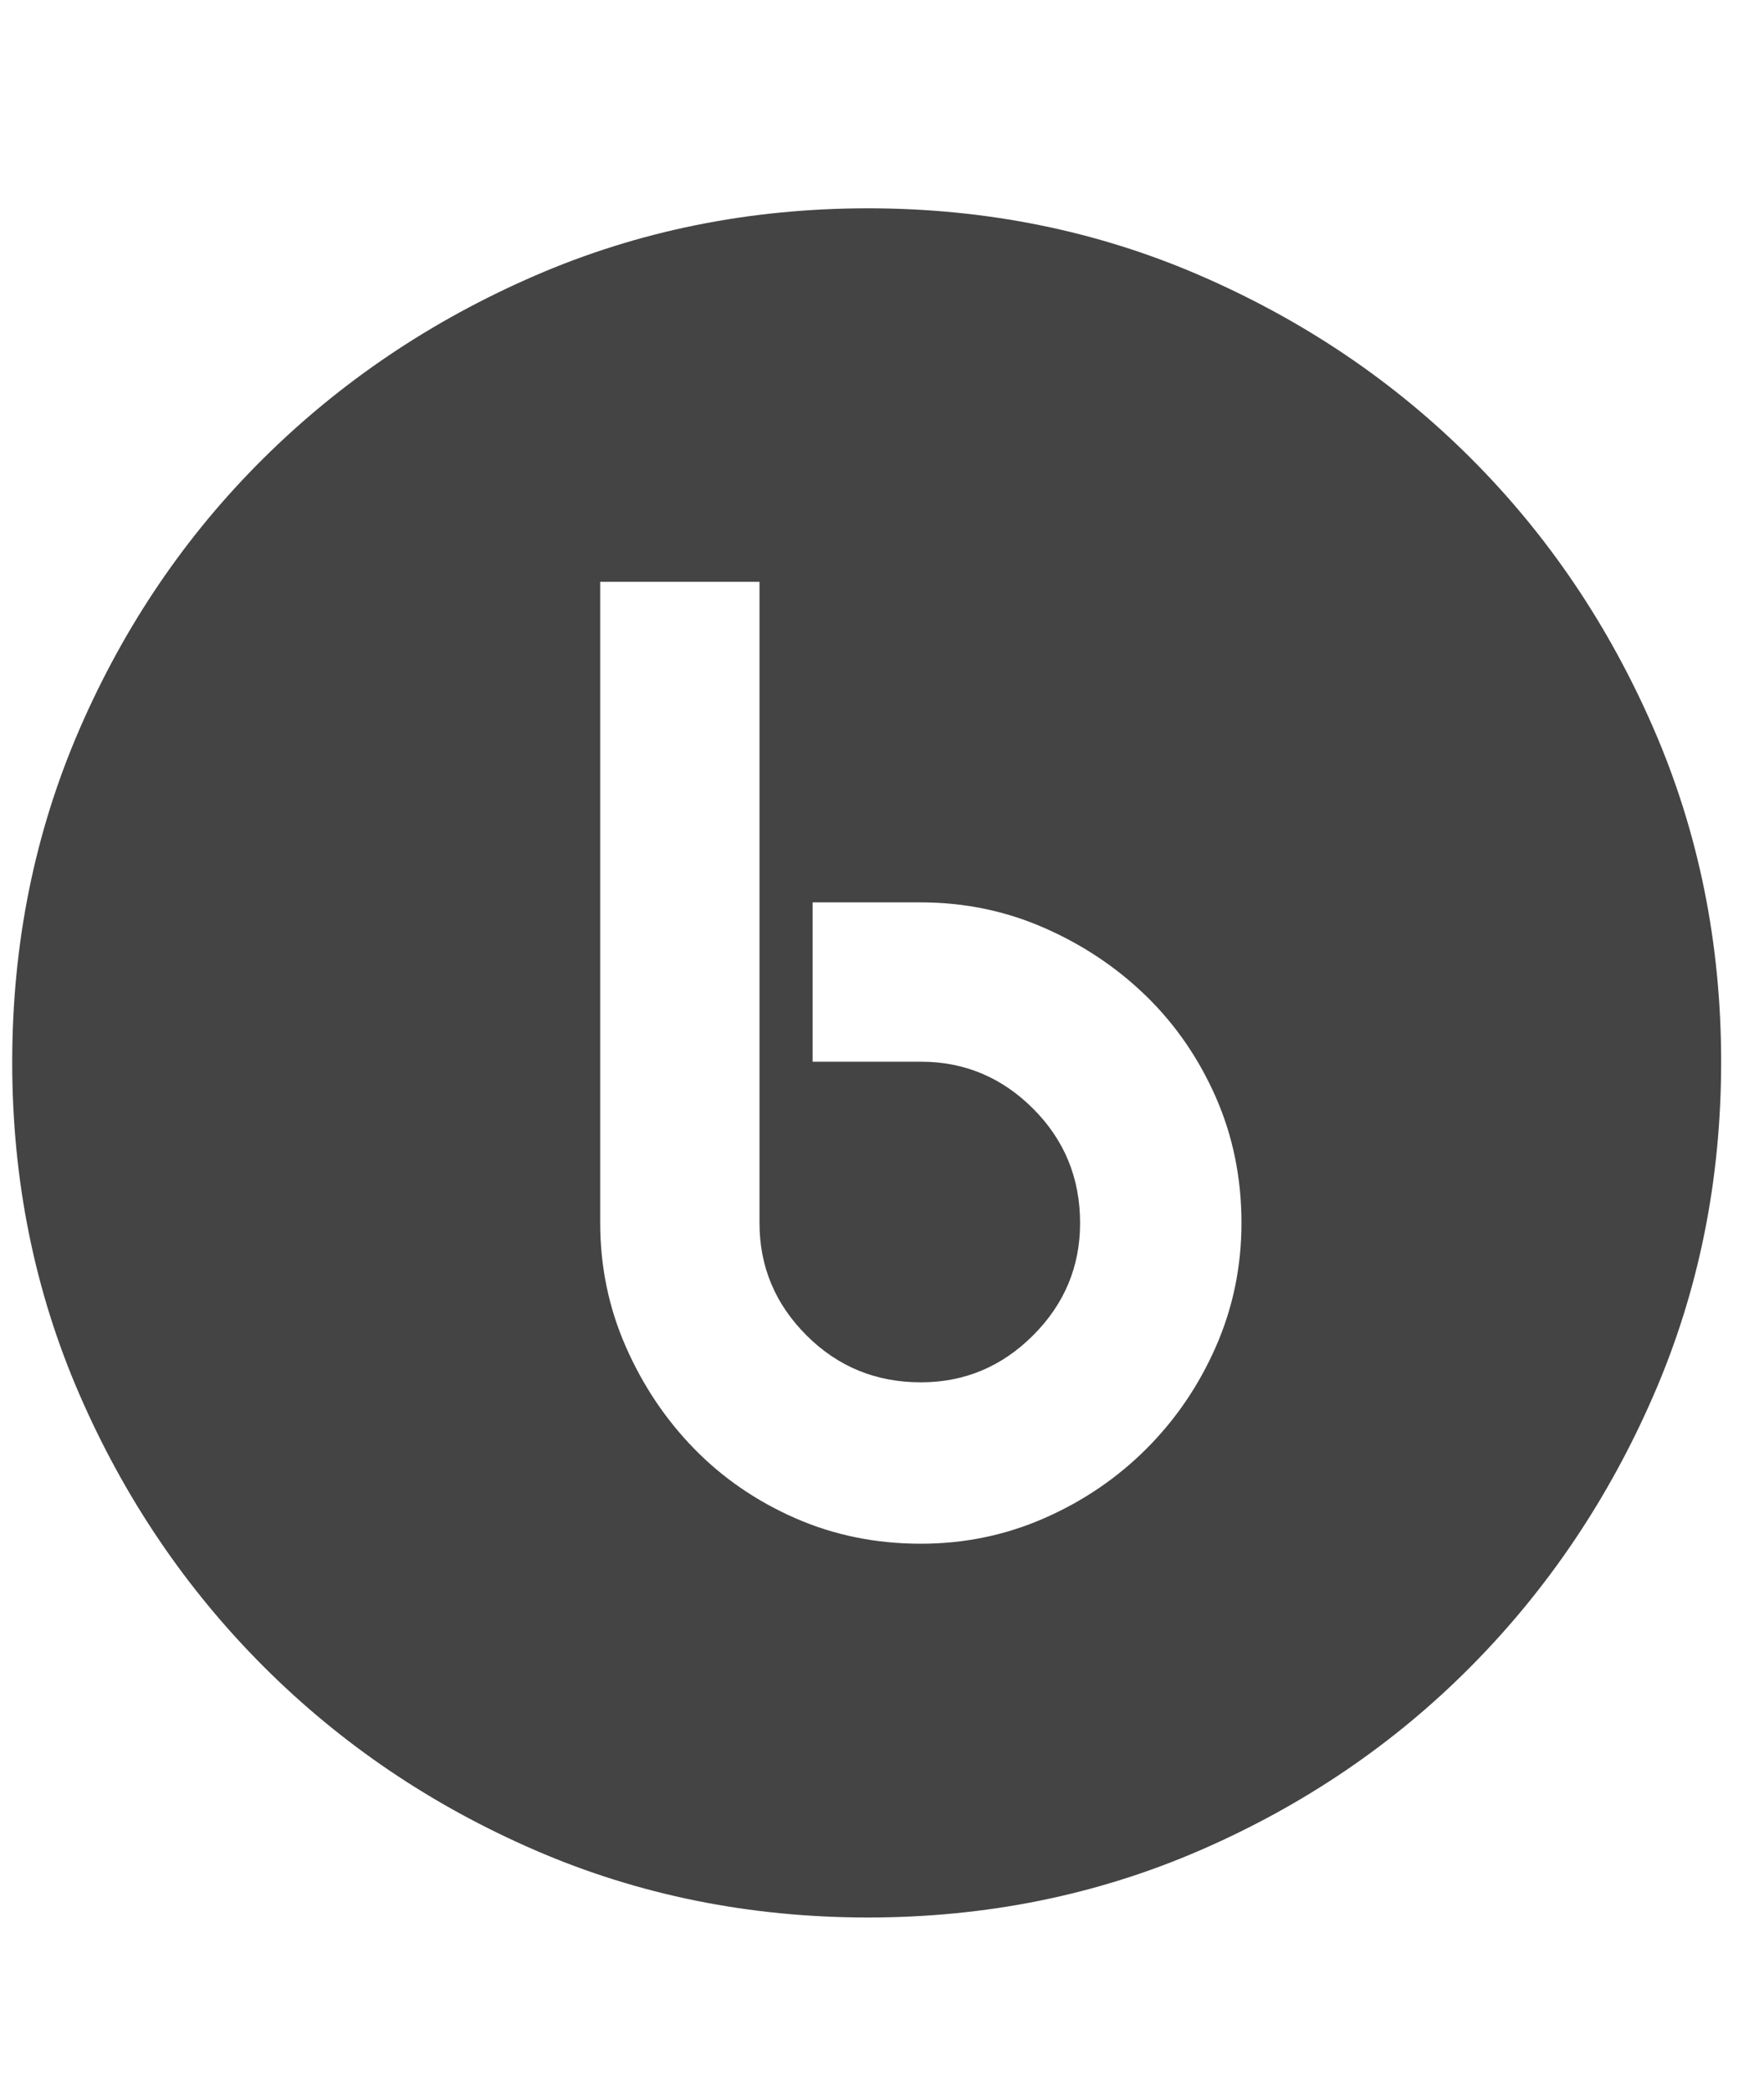 <?xml version="1.0" encoding="utf-8"?>
<!-- Generated by IcoMoon.io -->
<!DOCTYPE svg PUBLIC "-//W3C//DTD SVG 1.1//EN" "http://www.w3.org/Graphics/SVG/1.1/DTD/svg11.dtd">
<svg version="1.1" xmlns="http://www.w3.org/2000/svg" xmlns:xlink="http://www.w3.org/1999/xlink" width="27" height="32" viewBox="0 0 27 32">
<path d="M13.281 3.188q2.719 0 5.094 1.031t4.141 2.797 2.797 4.141 1.031 5.094-1.031 5.094-2.797 4.156-4.141 2.813-5.094 1.031-5.094-1.031-4.156-2.813-2.813-4.156-1.031-5.094 1.031-5.094 2.813-4.141 4.156-2.797 5.094-1.031zM14.094 23.625q1 0 1.891-0.391t1.563-1.063 1.063-1.563 0.391-1.891q0-1.031-0.391-1.922t-1.063-1.547-1.563-1.047-1.891-0.391h-1.656v2.438h1.656q1 0 1.719 0.719t0.719 1.75q0 1-0.719 1.719t-1.719 0.719q-1.031 0-1.75-0.719t-0.719-1.719v-9.813h-2.438v9.813q0 1 0.391 1.891t1.047 1.563 1.547 1.063 1.922 0.391z" fill="#444444"></path>
</svg>
